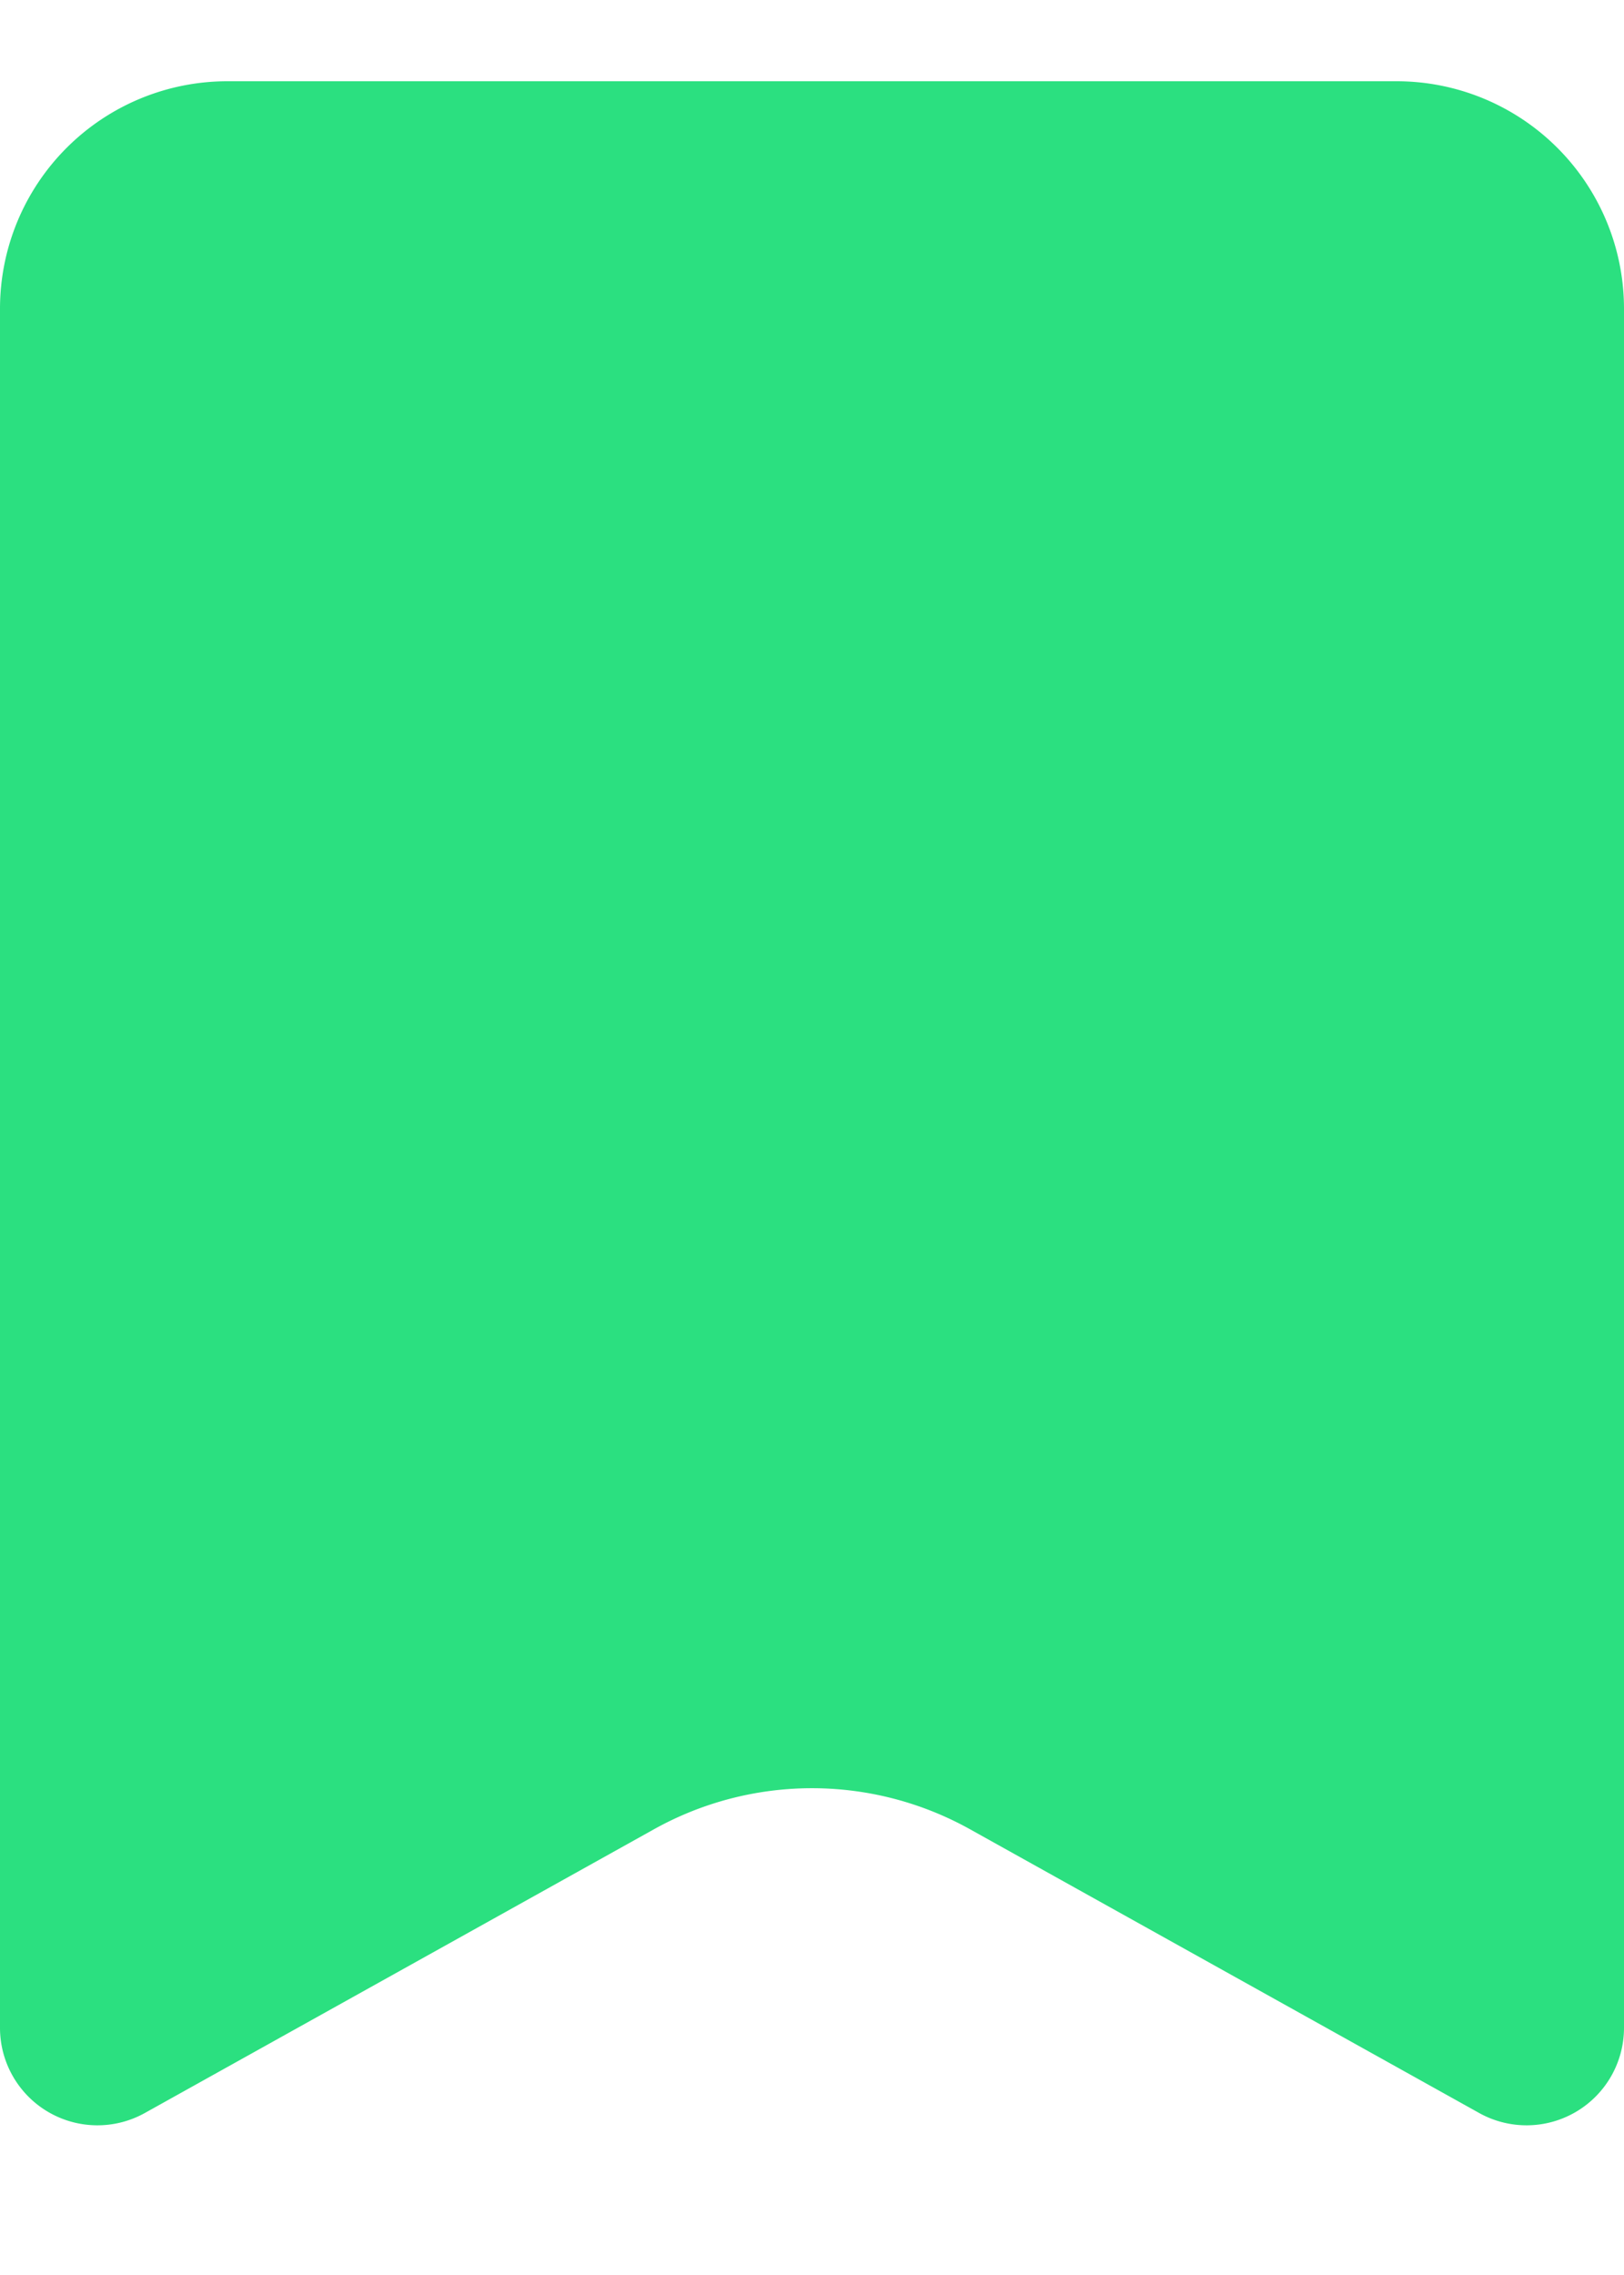 <svg width="10" height="14" fill="none" xmlns="http://www.w3.org/2000/svg"><path d="M0 1.9A1.4 1.4 0 0 1 1.4.5h7.2A1.4 1.4 0 0 1 10 1.9v10.579a.6.6 0 0 1-.892.524l-3.135-1.746a2 2 0 0 0-1.946 0L.892 13.003A.6.6 0 0 1 0 12.479V1.9z" fill="#2BE080"/></svg>